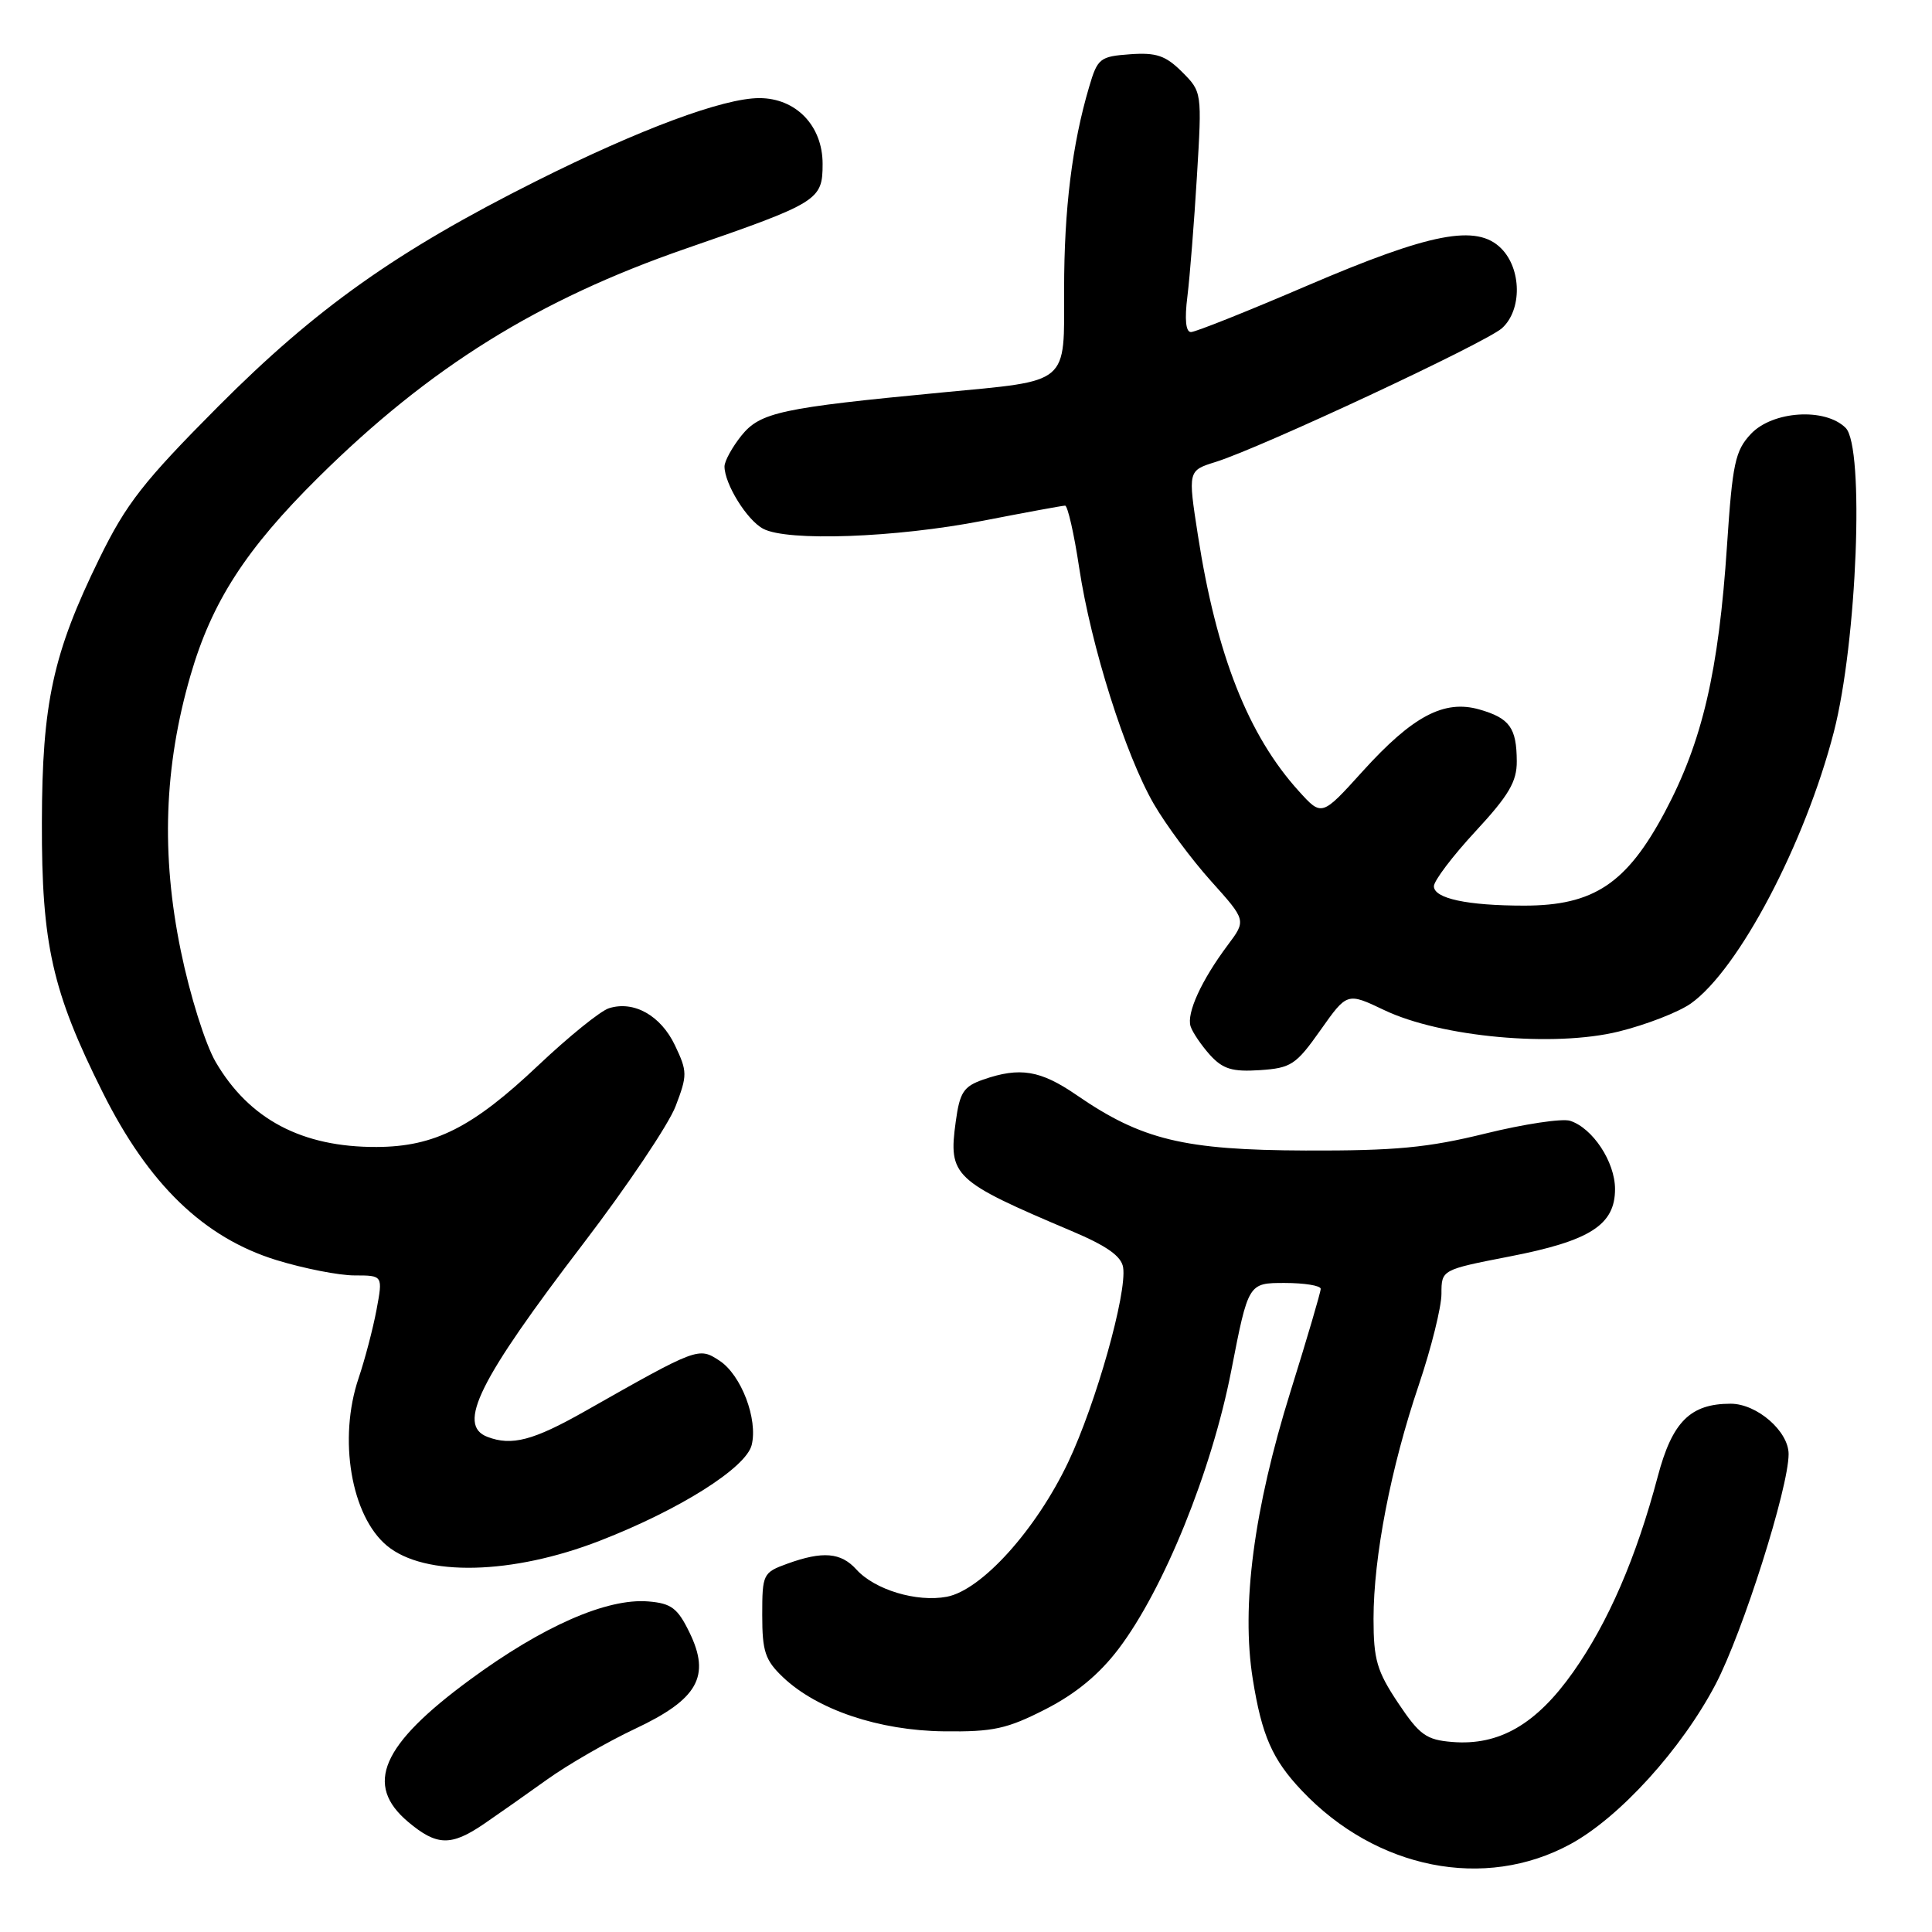 <?xml version="1.0" encoding="UTF-8" standalone="no"?>
<!DOCTYPE svg PUBLIC "-//W3C//DTD SVG 1.1//EN" "http://www.w3.org/Graphics/SVG/1.1/DTD/svg11.dtd" >
<svg xmlns="http://www.w3.org/2000/svg" xmlns:xlink="http://www.w3.org/1999/xlink" version="1.1" viewBox="0 0 256 256">
 <g >
 <path fill="currentColor"
d=" M 208.10 244.35 C 214.62 240.80 222.83 231.75 227.33 223.17 C 230.93 216.29 237.00 197.15 237.00 192.67 C 237.00 189.65 232.80 186.00 229.32 186.00 C 223.97 186.00 221.58 188.39 219.66 195.65 C 216.81 206.40 213.10 214.98 208.45 221.56 C 203.56 228.49 198.64 231.33 192.43 230.82 C 188.98 230.54 188.10 229.90 185.25 225.64 C 182.45 221.44 182.00 219.91 182.00 214.50 C 182.00 206.29 184.28 194.49 188.01 183.48 C 189.65 178.61 191.00 173.19 191.00 171.44 C 191.00 168.25 191.00 168.25 200.03 166.49 C 210.70 164.42 214.00 162.31 214.00 157.56 C 214.00 153.96 211.04 149.47 208.04 148.51 C 206.99 148.18 201.94 148.94 196.82 150.20 C 189.19 152.08 184.87 152.49 173.00 152.45 C 156.86 152.39 151.28 151.04 142.65 145.10 C 137.86 141.81 135.15 141.36 130.28 143.05 C 127.68 143.96 127.17 144.73 126.64 148.63 C 125.65 155.85 126.31 156.47 142.00 163.12 C 146.66 165.09 148.59 166.45 148.82 167.94 C 149.35 171.35 145.22 185.99 141.55 193.73 C 137.29 202.70 130.07 210.71 125.45 211.58 C 121.45 212.33 115.90 210.65 113.47 207.96 C 111.42 205.70 109.02 205.50 104.32 207.20 C 101.10 208.37 101.00 208.57 101.00 214.01 C 101.00 218.84 101.39 219.99 103.75 222.24 C 108.29 226.55 116.47 229.31 125.07 229.41 C 131.62 229.49 133.43 229.09 138.54 226.48 C 142.55 224.43 145.65 221.87 148.22 218.48 C 154.22 210.56 160.56 194.90 163.15 181.61 C 165.41 170.00 165.41 170.00 170.21 170.00 C 172.84 170.00 175.00 170.35 175.00 170.78 C 175.00 171.21 173.20 177.34 170.99 184.41 C 166.13 200.00 164.45 212.80 166.00 222.49 C 167.20 229.98 168.59 233.15 172.51 237.28 C 182.36 247.68 196.73 250.54 208.10 244.35 Z  M 64.11 241.69 C 65.97 240.42 69.75 237.76 72.50 235.79 C 75.25 233.82 80.49 230.80 84.14 229.08 C 92.48 225.16 94.20 222.12 91.35 216.29 C 89.79 213.09 88.95 212.45 85.92 212.20 C 80.44 211.74 71.92 215.47 62.26 222.58 C 50.53 231.20 48.23 236.49 54.08 241.41 C 57.87 244.60 59.76 244.65 64.11 241.69 Z  M 79.50 204.15 C 90.05 200.05 98.83 194.51 99.60 191.48 C 100.45 188.05 98.22 182.19 95.34 180.30 C 92.56 178.48 92.49 178.50 77.50 187.00 C 70.67 190.87 67.80 191.63 64.58 190.39 C 60.50 188.83 63.43 182.92 77.33 164.73 C 83.12 157.15 88.60 148.99 89.52 146.58 C 91.09 142.47 91.09 141.99 89.44 138.52 C 87.56 134.56 83.99 132.55 80.68 133.60 C 79.55 133.96 75.34 137.37 71.32 141.17 C 62.62 149.40 57.58 151.95 49.90 151.98 C 40.02 152.02 33.02 148.32 28.58 140.72 C 27.20 138.35 25.17 131.90 23.96 126.00 C 21.33 113.24 21.74 101.57 25.24 89.50 C 28.07 79.74 32.57 72.77 42.18 63.26 C 56.95 48.64 71.31 39.71 90.91 32.93 C 108.50 26.85 109.00 26.53 109.00 21.71 C 109.00 16.66 105.47 13.00 100.61 13.00 C 95.84 13.00 84.74 17.13 71.00 24.02 C 52.55 33.27 41.87 40.85 28.91 53.86 C 19.00 63.82 16.73 66.73 13.17 74.00 C 7.01 86.58 5.58 93.15 5.55 109.00 C 5.51 125.13 6.92 131.37 13.61 144.75 C 19.70 156.94 27.01 164.00 36.63 166.97 C 40.25 168.08 44.91 169.00 46.98 169.00 C 50.74 169.00 50.74 169.00 49.89 173.56 C 49.42 176.07 48.35 180.14 47.52 182.60 C 44.79 190.65 46.52 200.88 51.28 204.82 C 56.26 208.95 67.88 208.67 79.50 204.15 Z  M 174.97 136.50 C 178.50 131.50 178.50 131.50 183.41 133.84 C 190.92 137.43 205.92 138.80 214.50 136.68 C 218.14 135.78 222.44 134.11 224.06 132.96 C 230.39 128.45 239.17 111.78 242.99 97.00 C 246.07 85.09 247.08 59.22 244.56 56.70 C 241.85 53.99 234.88 54.44 232.00 57.50 C 229.92 59.72 229.56 61.39 228.84 72.25 C 227.73 89.00 225.57 98.26 220.61 107.58 C 215.55 117.08 211.17 120.00 201.97 120.00 C 194.41 120.00 190.00 119.05 190.00 117.43 C 190.00 116.71 192.47 113.44 195.50 110.17 C 199.92 105.40 201.00 103.57 200.98 100.87 C 200.96 96.44 200.04 95.16 196.03 94.01 C 191.35 92.67 187.18 94.88 180.54 102.22 C 175.14 108.19 175.14 108.19 172.11 104.84 C 165.40 97.44 161.19 86.78 158.73 70.93 C 157.40 62.36 157.40 62.36 161.08 61.21 C 167.10 59.33 196.89 45.41 199.03 43.48 C 201.69 41.07 201.63 35.63 198.91 32.91 C 195.66 29.66 189.57 30.84 173.19 37.86 C 165.32 41.24 158.40 44.00 157.81 44.00 C 157.12 44.00 156.95 42.32 157.34 39.25 C 157.66 36.64 158.23 29.48 158.60 23.34 C 159.27 12.21 159.27 12.18 156.63 9.53 C 154.45 7.36 153.22 6.94 149.74 7.19 C 145.74 7.48 145.43 7.73 144.32 11.50 C 142.06 19.14 141.00 27.68 141.00 38.33 C 141.00 51.12 141.88 50.38 124.77 52.01 C 103.50 54.04 100.74 54.63 98.25 57.71 C 97.02 59.25 96.01 61.08 96.00 61.80 C 96.00 64.11 98.96 68.91 101.12 70.06 C 104.30 71.77 118.67 71.25 130.20 69.01 C 135.86 67.91 140.78 67.00 141.13 67.00 C 141.47 67.00 142.32 70.71 143.00 75.25 C 144.57 85.62 149.10 99.97 152.88 106.52 C 154.47 109.27 157.88 113.87 160.46 116.74 C 165.14 121.95 165.14 121.95 162.69 125.22 C 159.19 129.90 157.20 134.26 157.76 136.00 C 158.03 136.82 159.20 138.53 160.34 139.80 C 162.04 141.66 163.29 142.04 166.94 141.80 C 171.08 141.52 171.72 141.10 174.97 136.50 Z "/>
</g>
</svg>